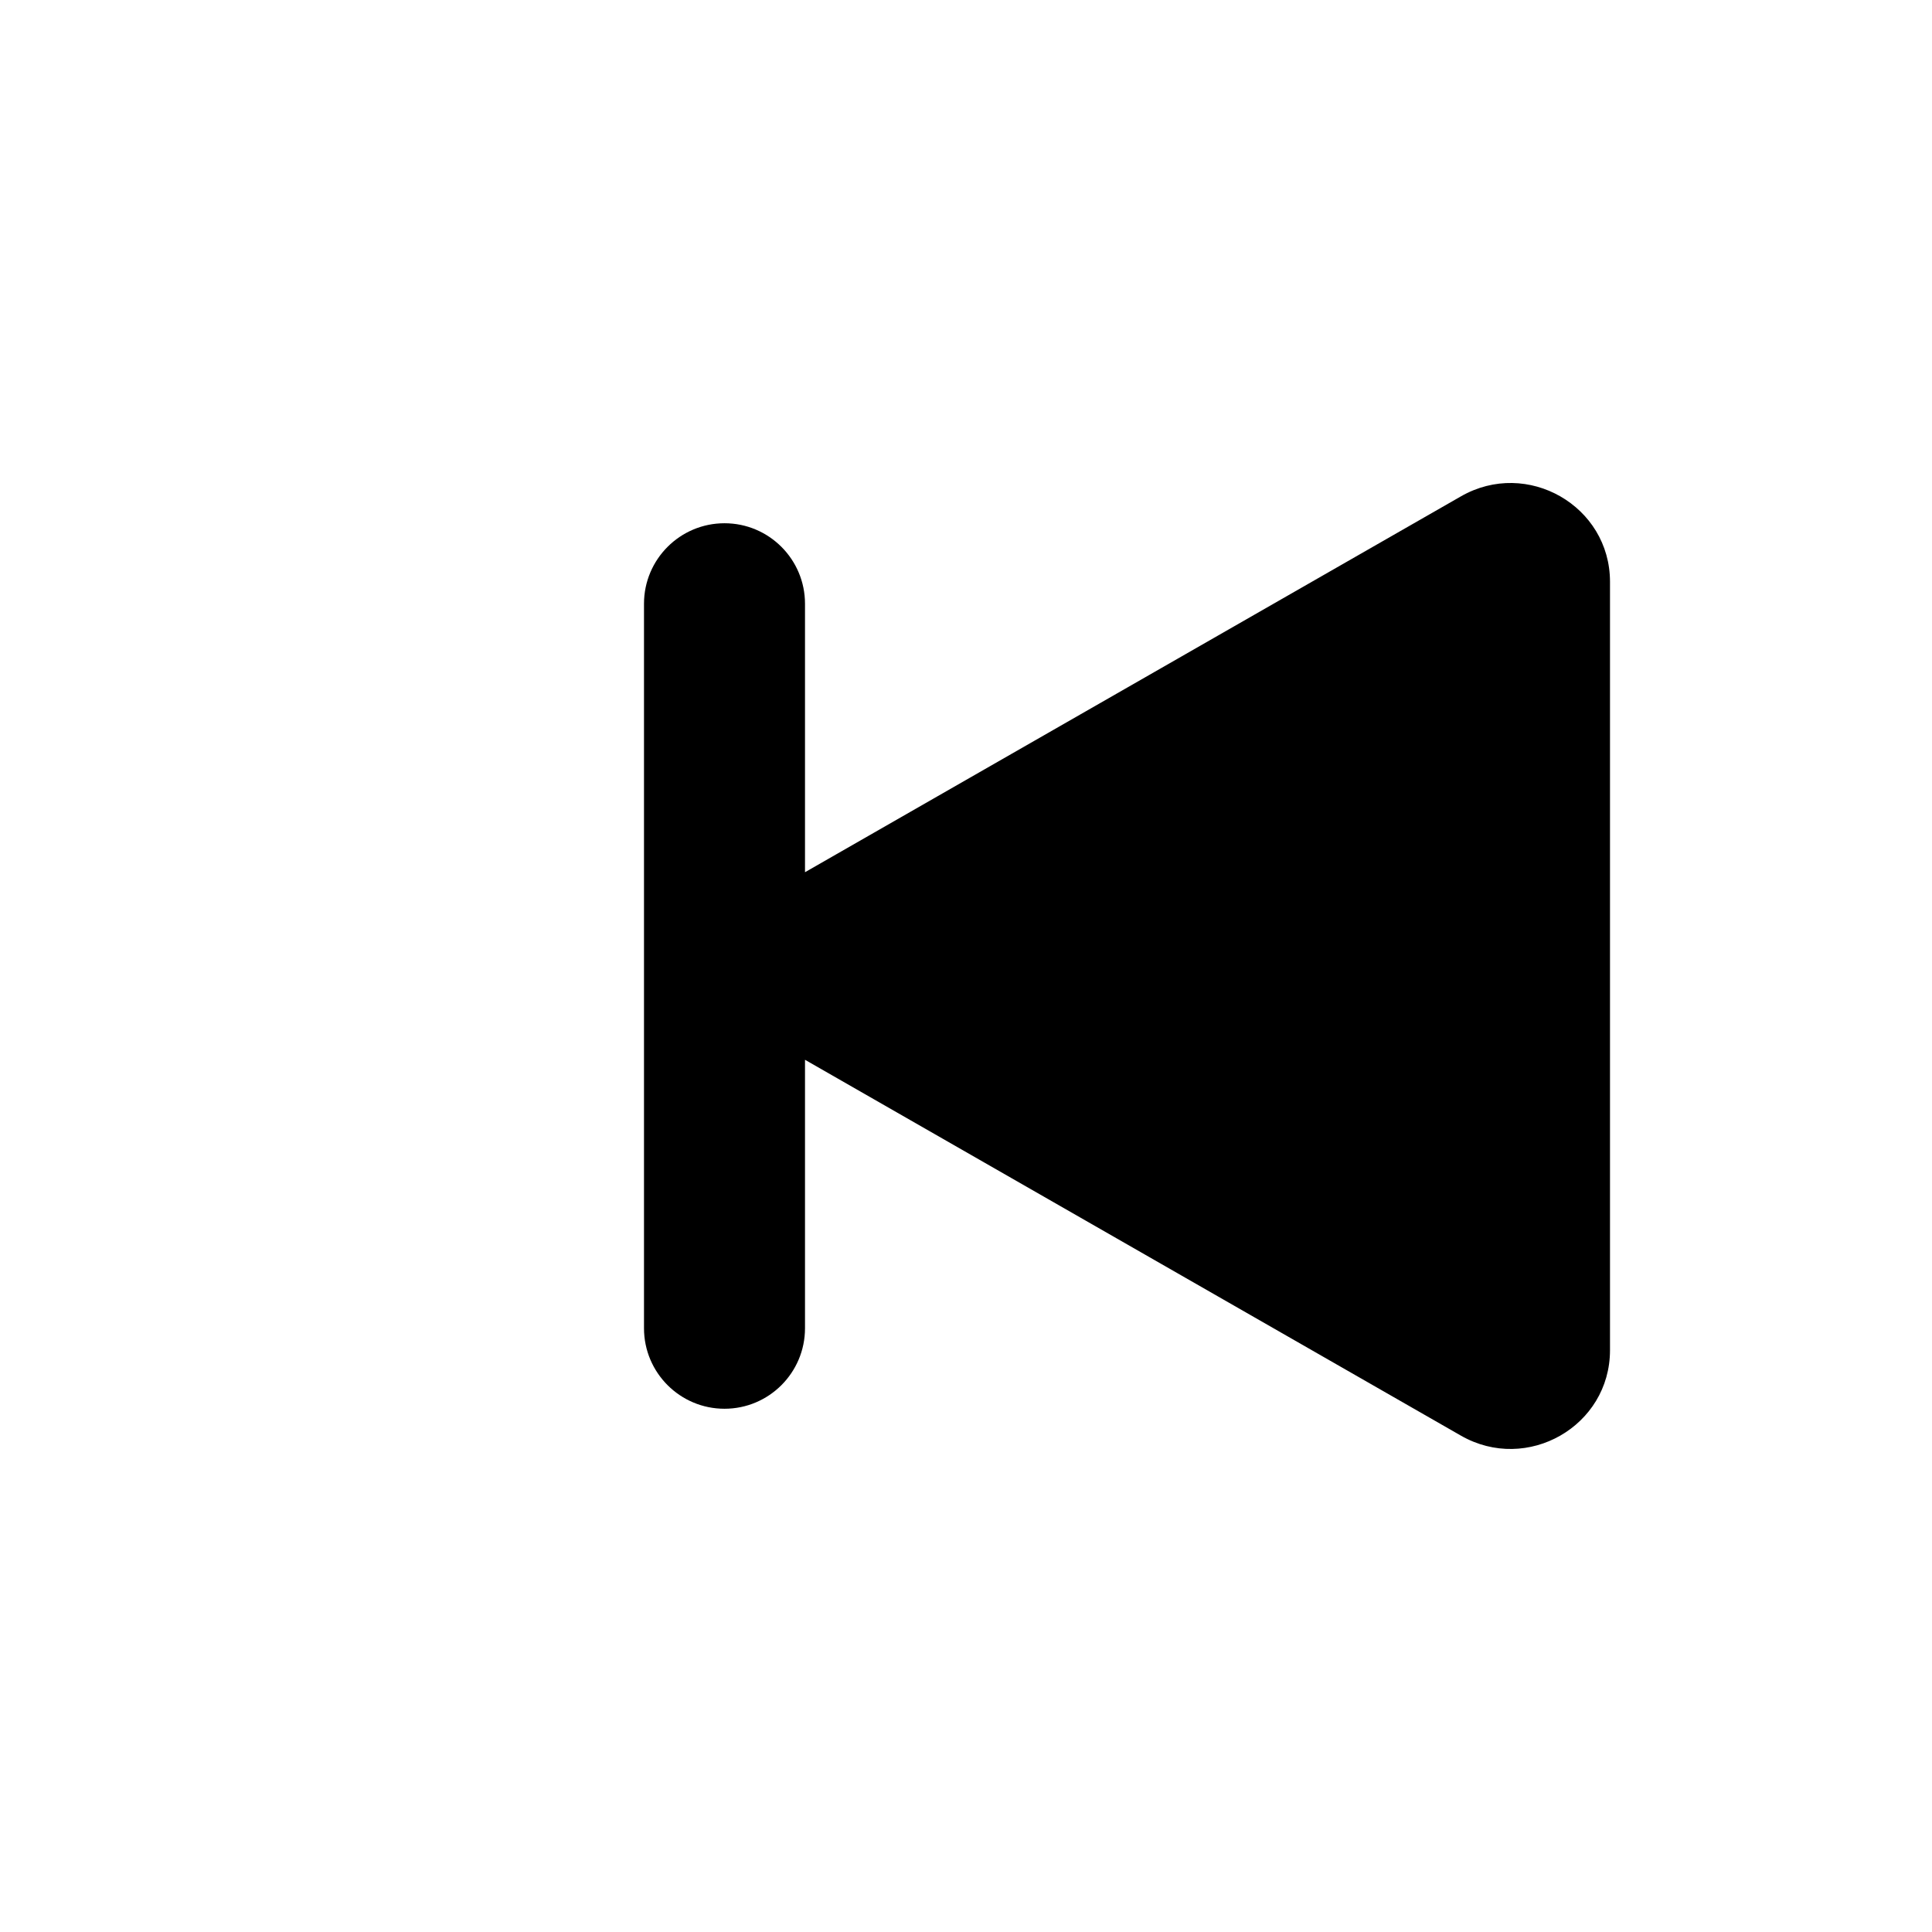 <svg width="24" height="24" viewBox="0 0 24 24" fill="none" xmlns="http://www.w3.org/2000/svg">
<path d="M10 13.165V16.5C10 17.052 9.552 17.5 9 17.5C8.448 17.5 8 17.052 8 16.5V7.5C8 6.948 8.448 6.5 9 6.5C9.552 6.5 10 6.948 10 7.5V10.835L18.148 6.166C18.971 5.694 20 6.284 20 7.227V16.773C20 17.716 18.971 18.305 18.148 17.834L10 13.165Z" fill="currentColor"/>
</svg>
